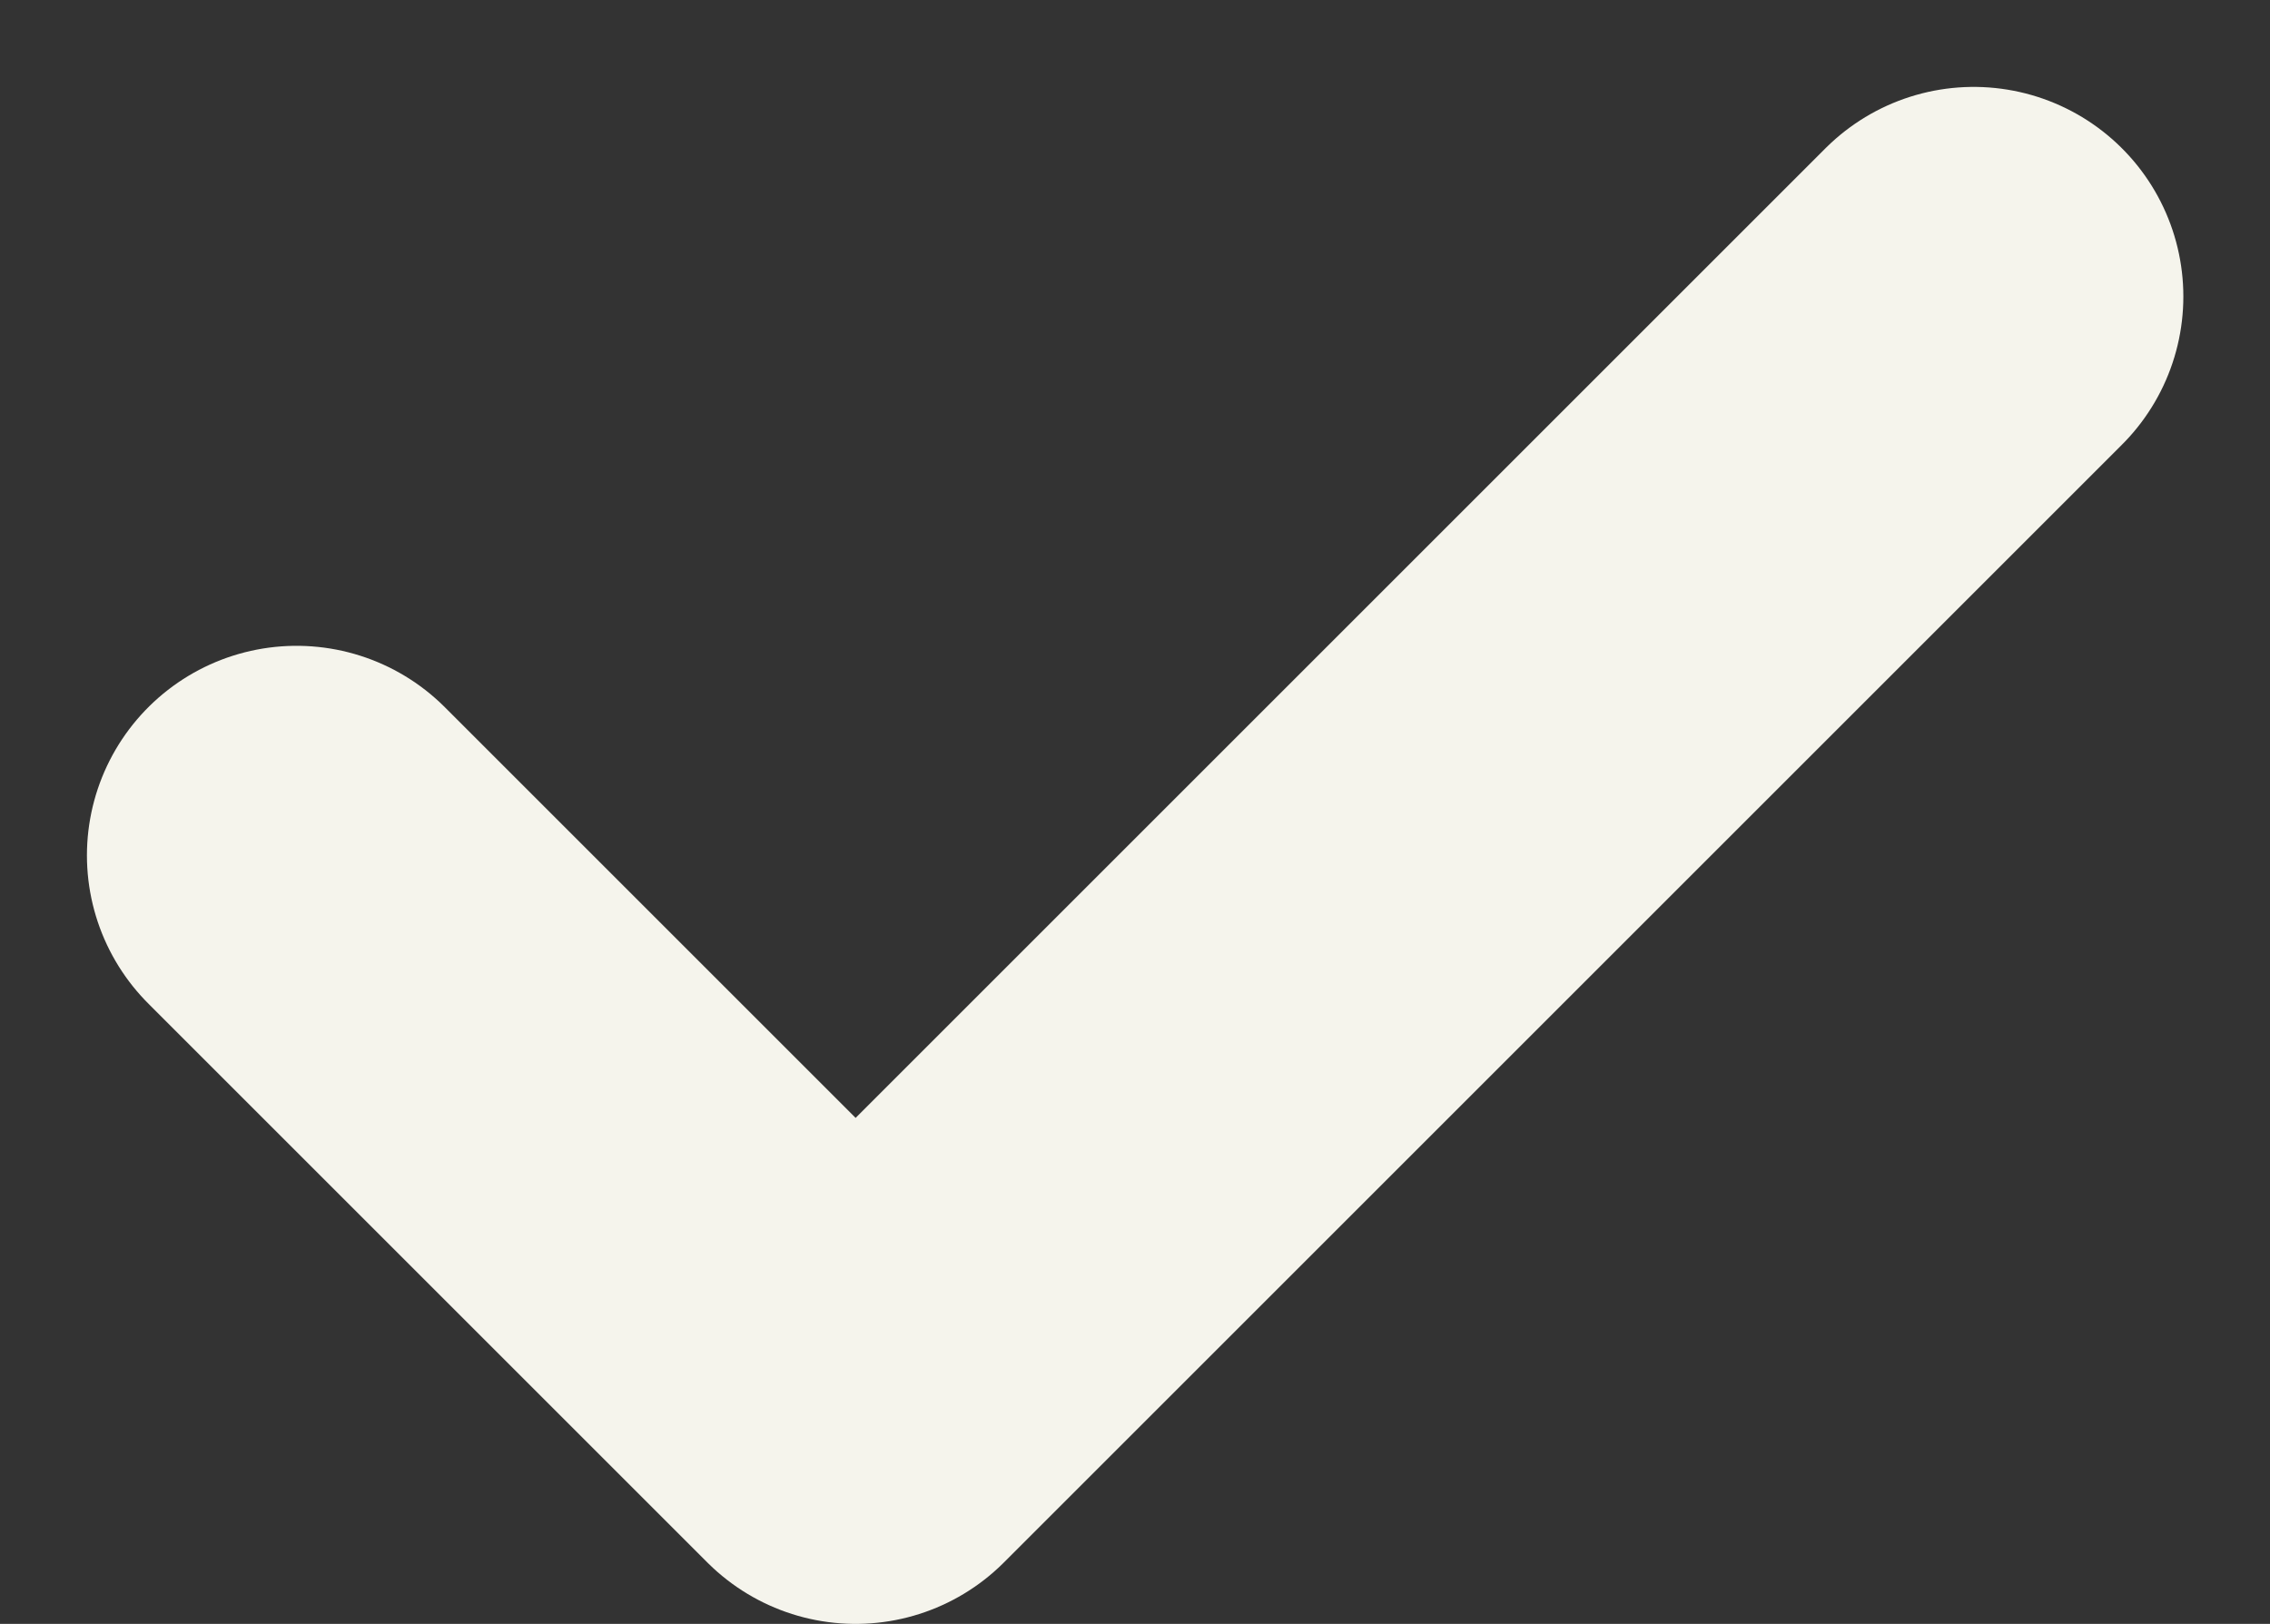 <svg xmlns="http://www.w3.org/2000/svg" width="8.121" height="5.811" viewBox="0 0 8.121 5.811">
  <rect x="0" y="0" width="8.121" height="5.811" fill="#333333" stroke="none"/>
  <path id="Tracé_14" data-name="Tracé 14" d="M9,12l2,2,4-4" transform="translate(-7.939 -8.939)" fill="none" stroke="#f5f4ec" stroke-linecap="round" stroke-linejoin="round" stroke-width="1.5"/>
</svg>
